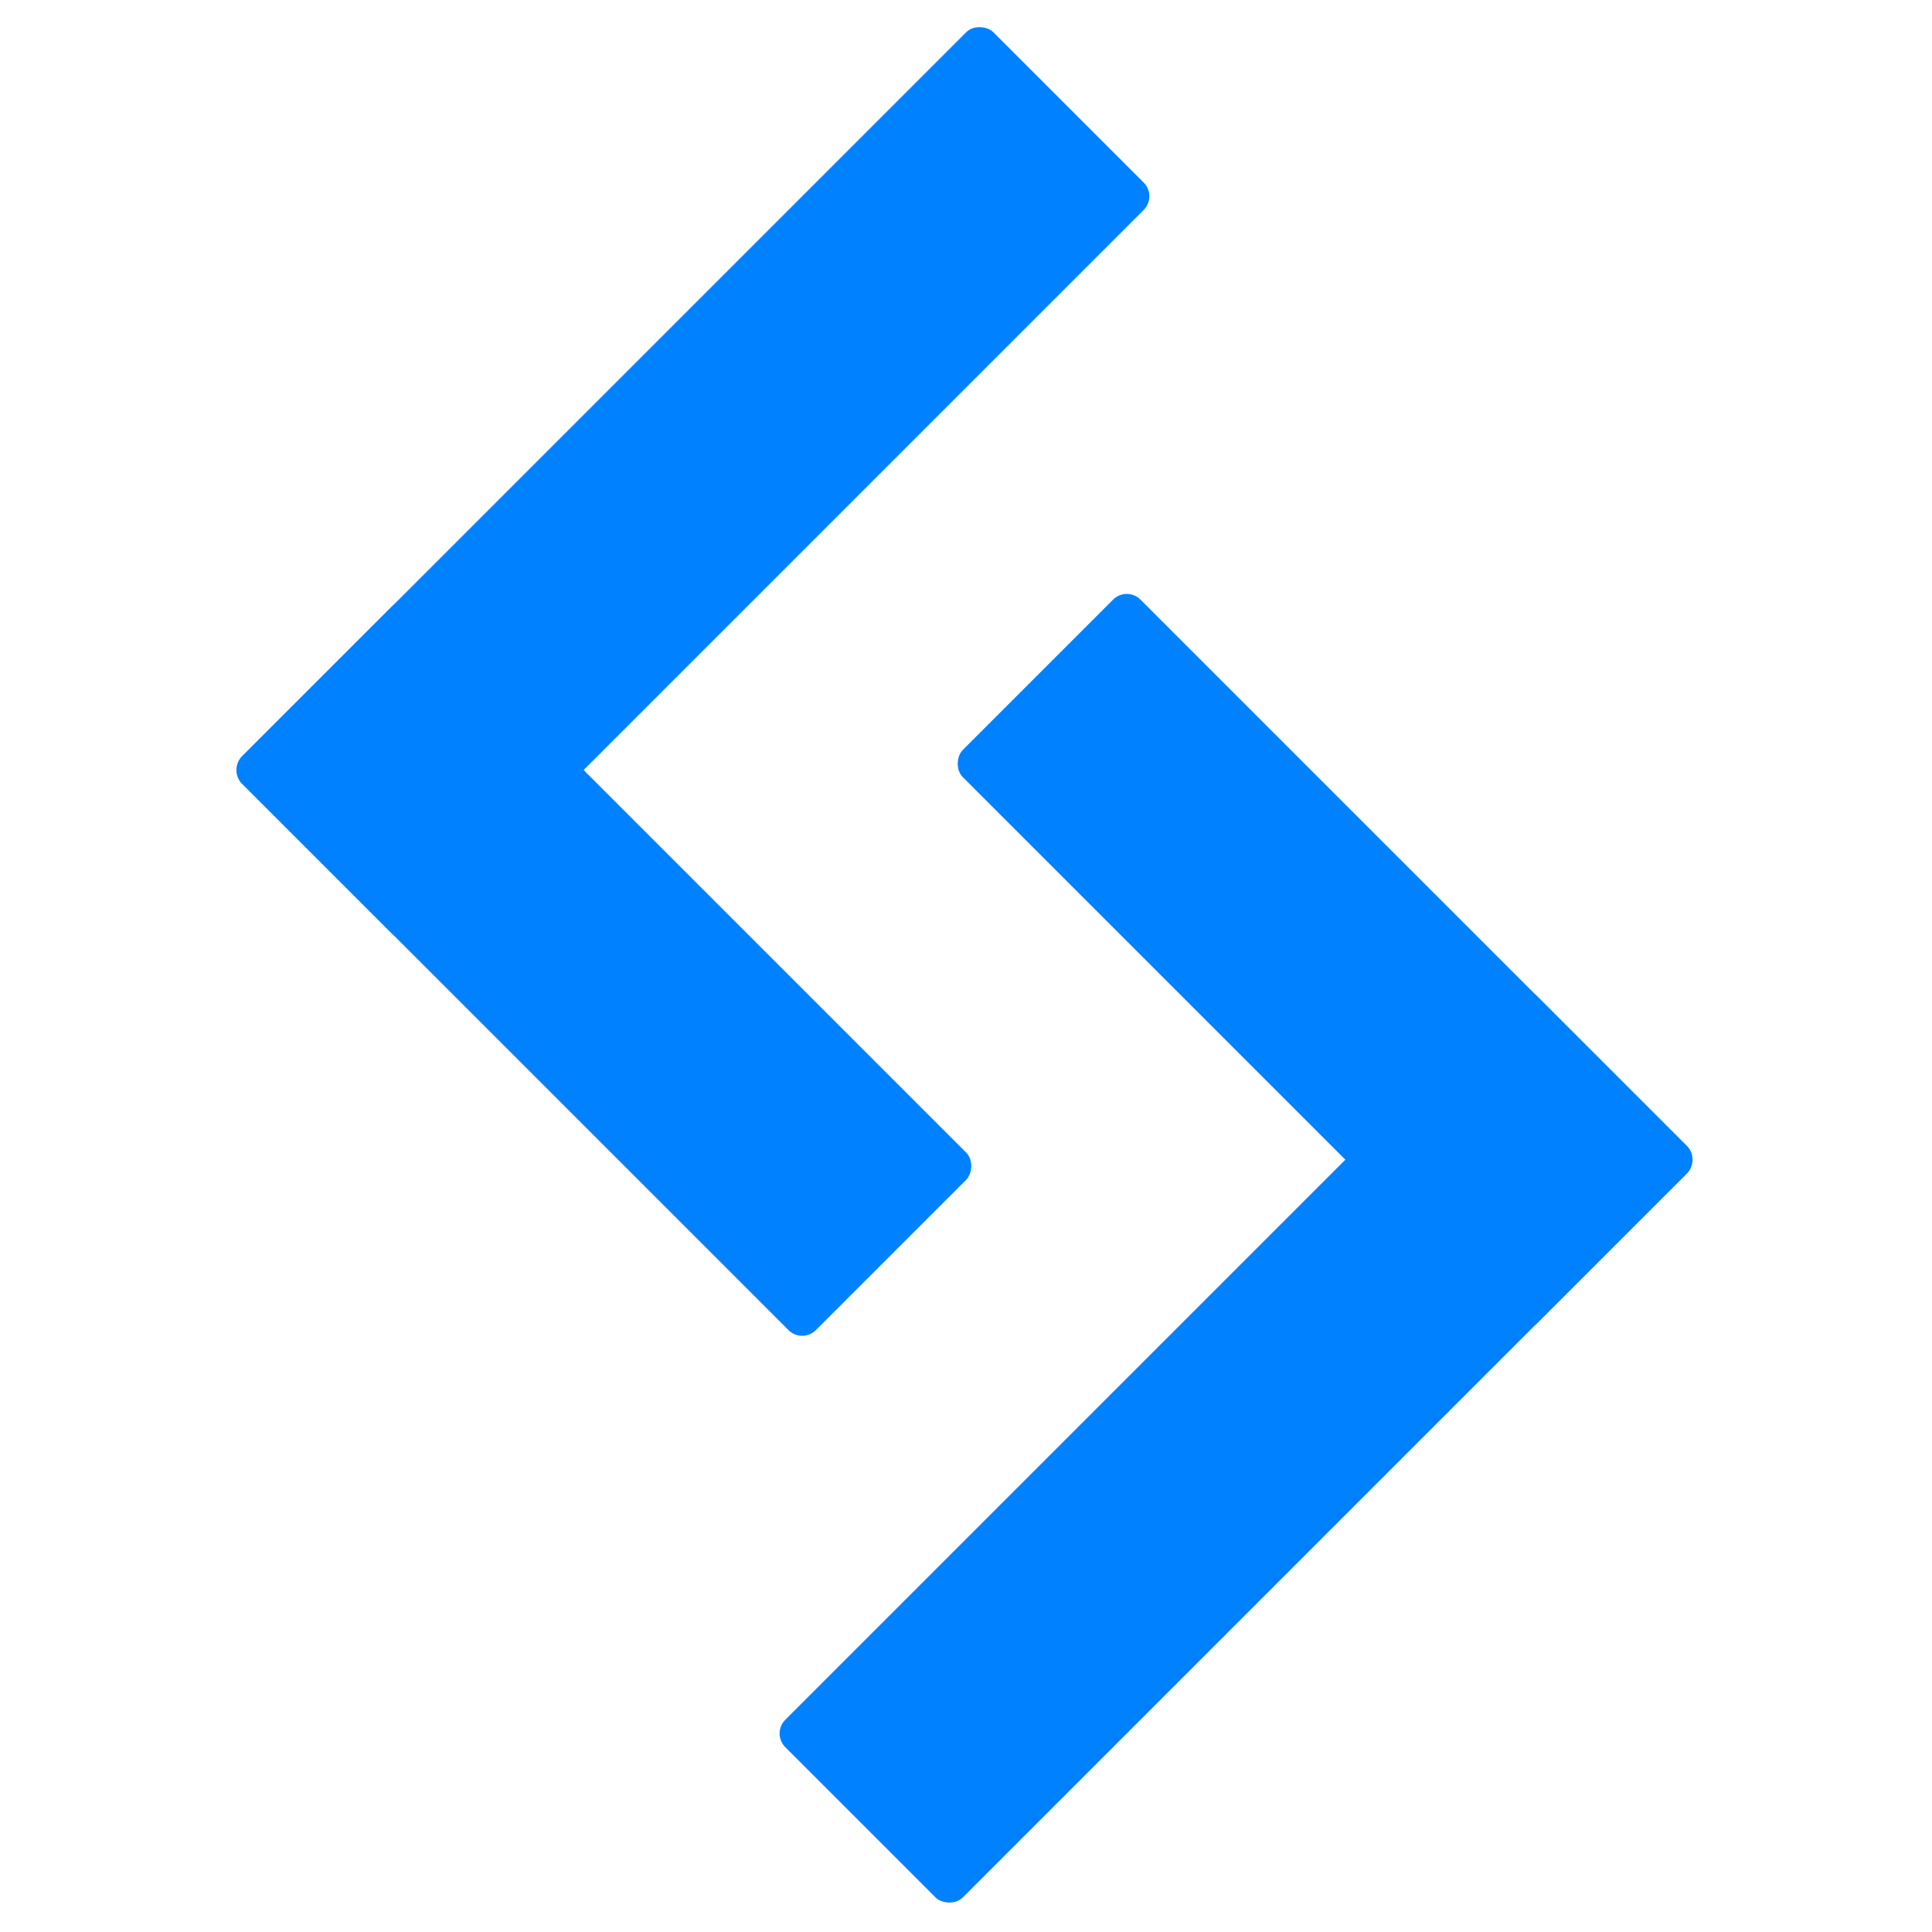 <svg xmlns='http://www.w3.org/2000/svg' width='100mm' height='100mm' viewBox='0 0 100 100'><g transform='rotate(-45 53.4 14.4)' fill='#0081ff'><rect width='55' height='13' x='6' y='3' ry='1' rx='1'></rect><rect width='42' height='13' x='-45' y='6' ry='1' rx='1' transform='rotate(-90)'></rect></g><g transform='rotate(135 35.2 48.5)' fill='#0081ff'><rect width='55' height='13' x='6' y='3' ry='1' rx='1'></rect><rect width='42' height='13' x='-45' y='6' ry='1' rx='1' transform='rotate(-90)'></rect></g></svg>